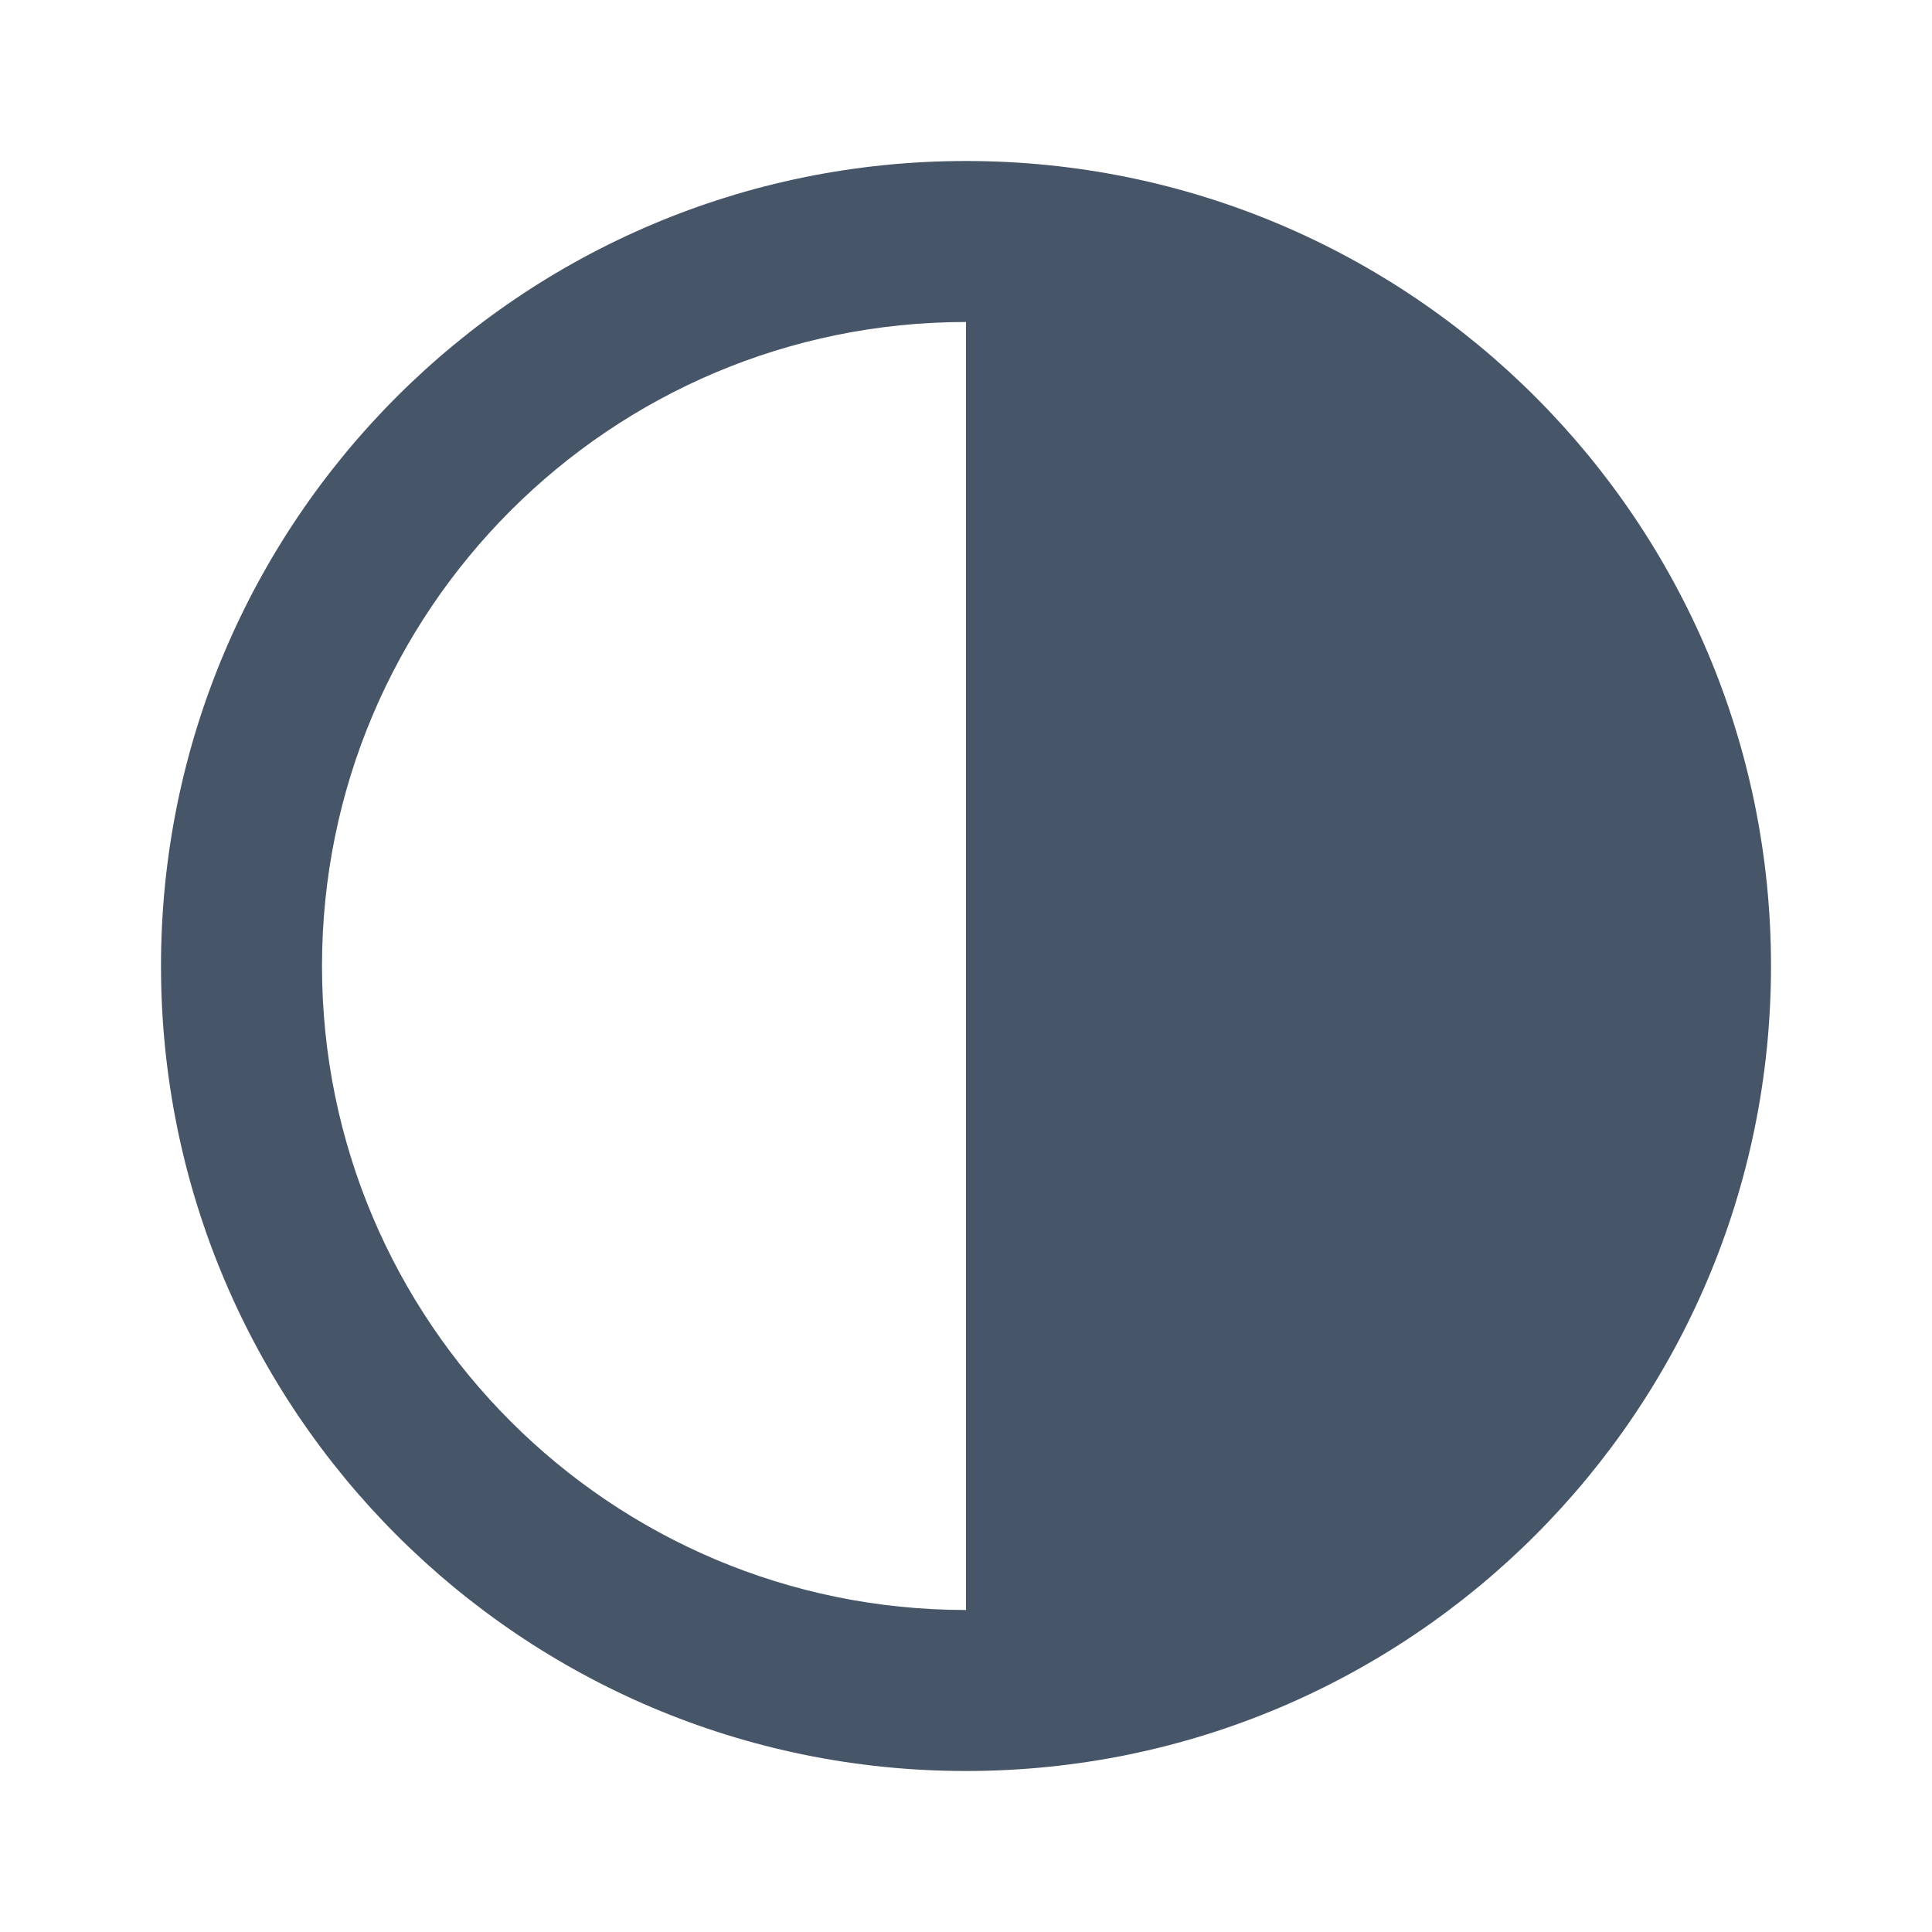 <svg fill="none" height="48" viewBox="0 0 48 48" width="48" xmlns="http://www.w3.org/2000/svg"><path clip-rule="evenodd" d="m44 24c0 11.047-8.953 20-20 20s-20-8.953-20-20 8.953-20 20-20 20 8.953 20 20zm-20 16v-32c-8.837 0-16 7.163-16 16s7.163 16 16 16z" fill="#475569" fill-rule="evenodd"/></svg>